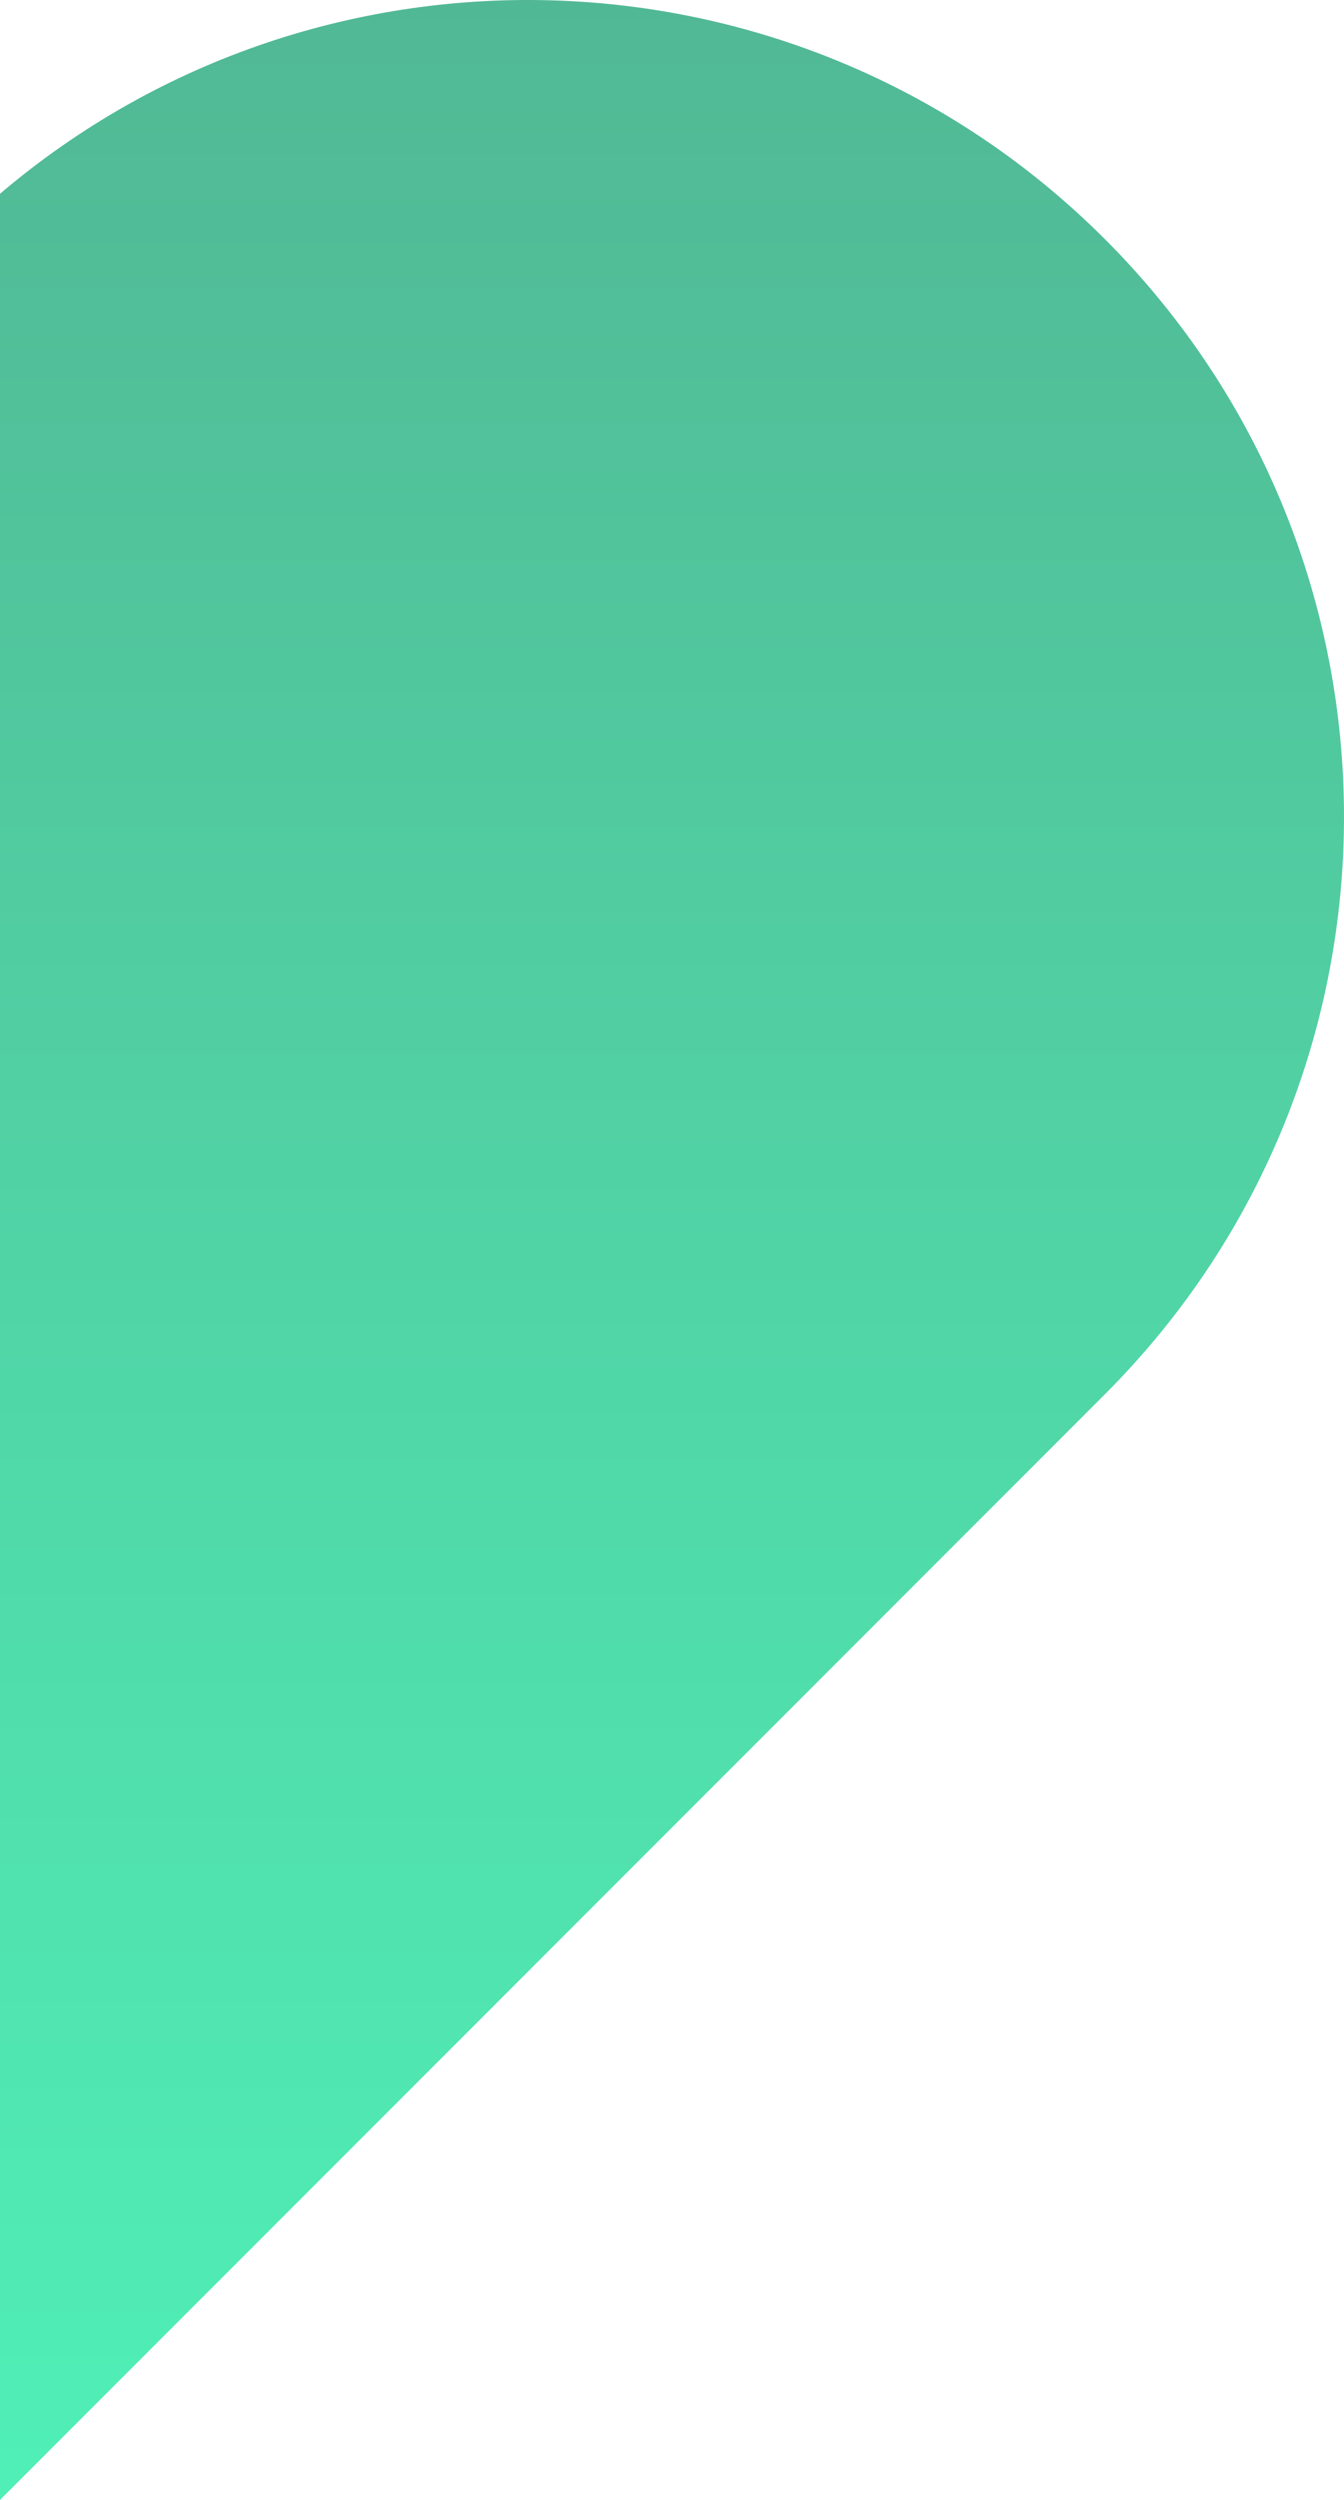 <svg xmlns="http://www.w3.org/2000/svg" xmlns:xlink="http://www.w3.org/1999/xlink" width="646.369" height="1201.445" viewBox="0 0 646.369 1201.445">
  <defs>
    <linearGradient id="linear-gradient" x1="0.5" x2="0.5" y2="1" gradientUnits="objectBoundingBox">
      <stop offset="0" stop-color="#51b794"/>
      <stop offset="1" stop-color="#50efb7"/>
    </linearGradient>
  </defs>
  <path id="Intersection_1" data-name="Intersection 1" d="M-2970.977,255.708c154.212-131.06,385.79-123.787,531.409,21.832,153.281,153.281,153.281,401.8,0,555.079l-531.409,531.409Z" transform="translate(2970.977 -162.582)" fill="url(#linear-gradient)"/>
</svg>
